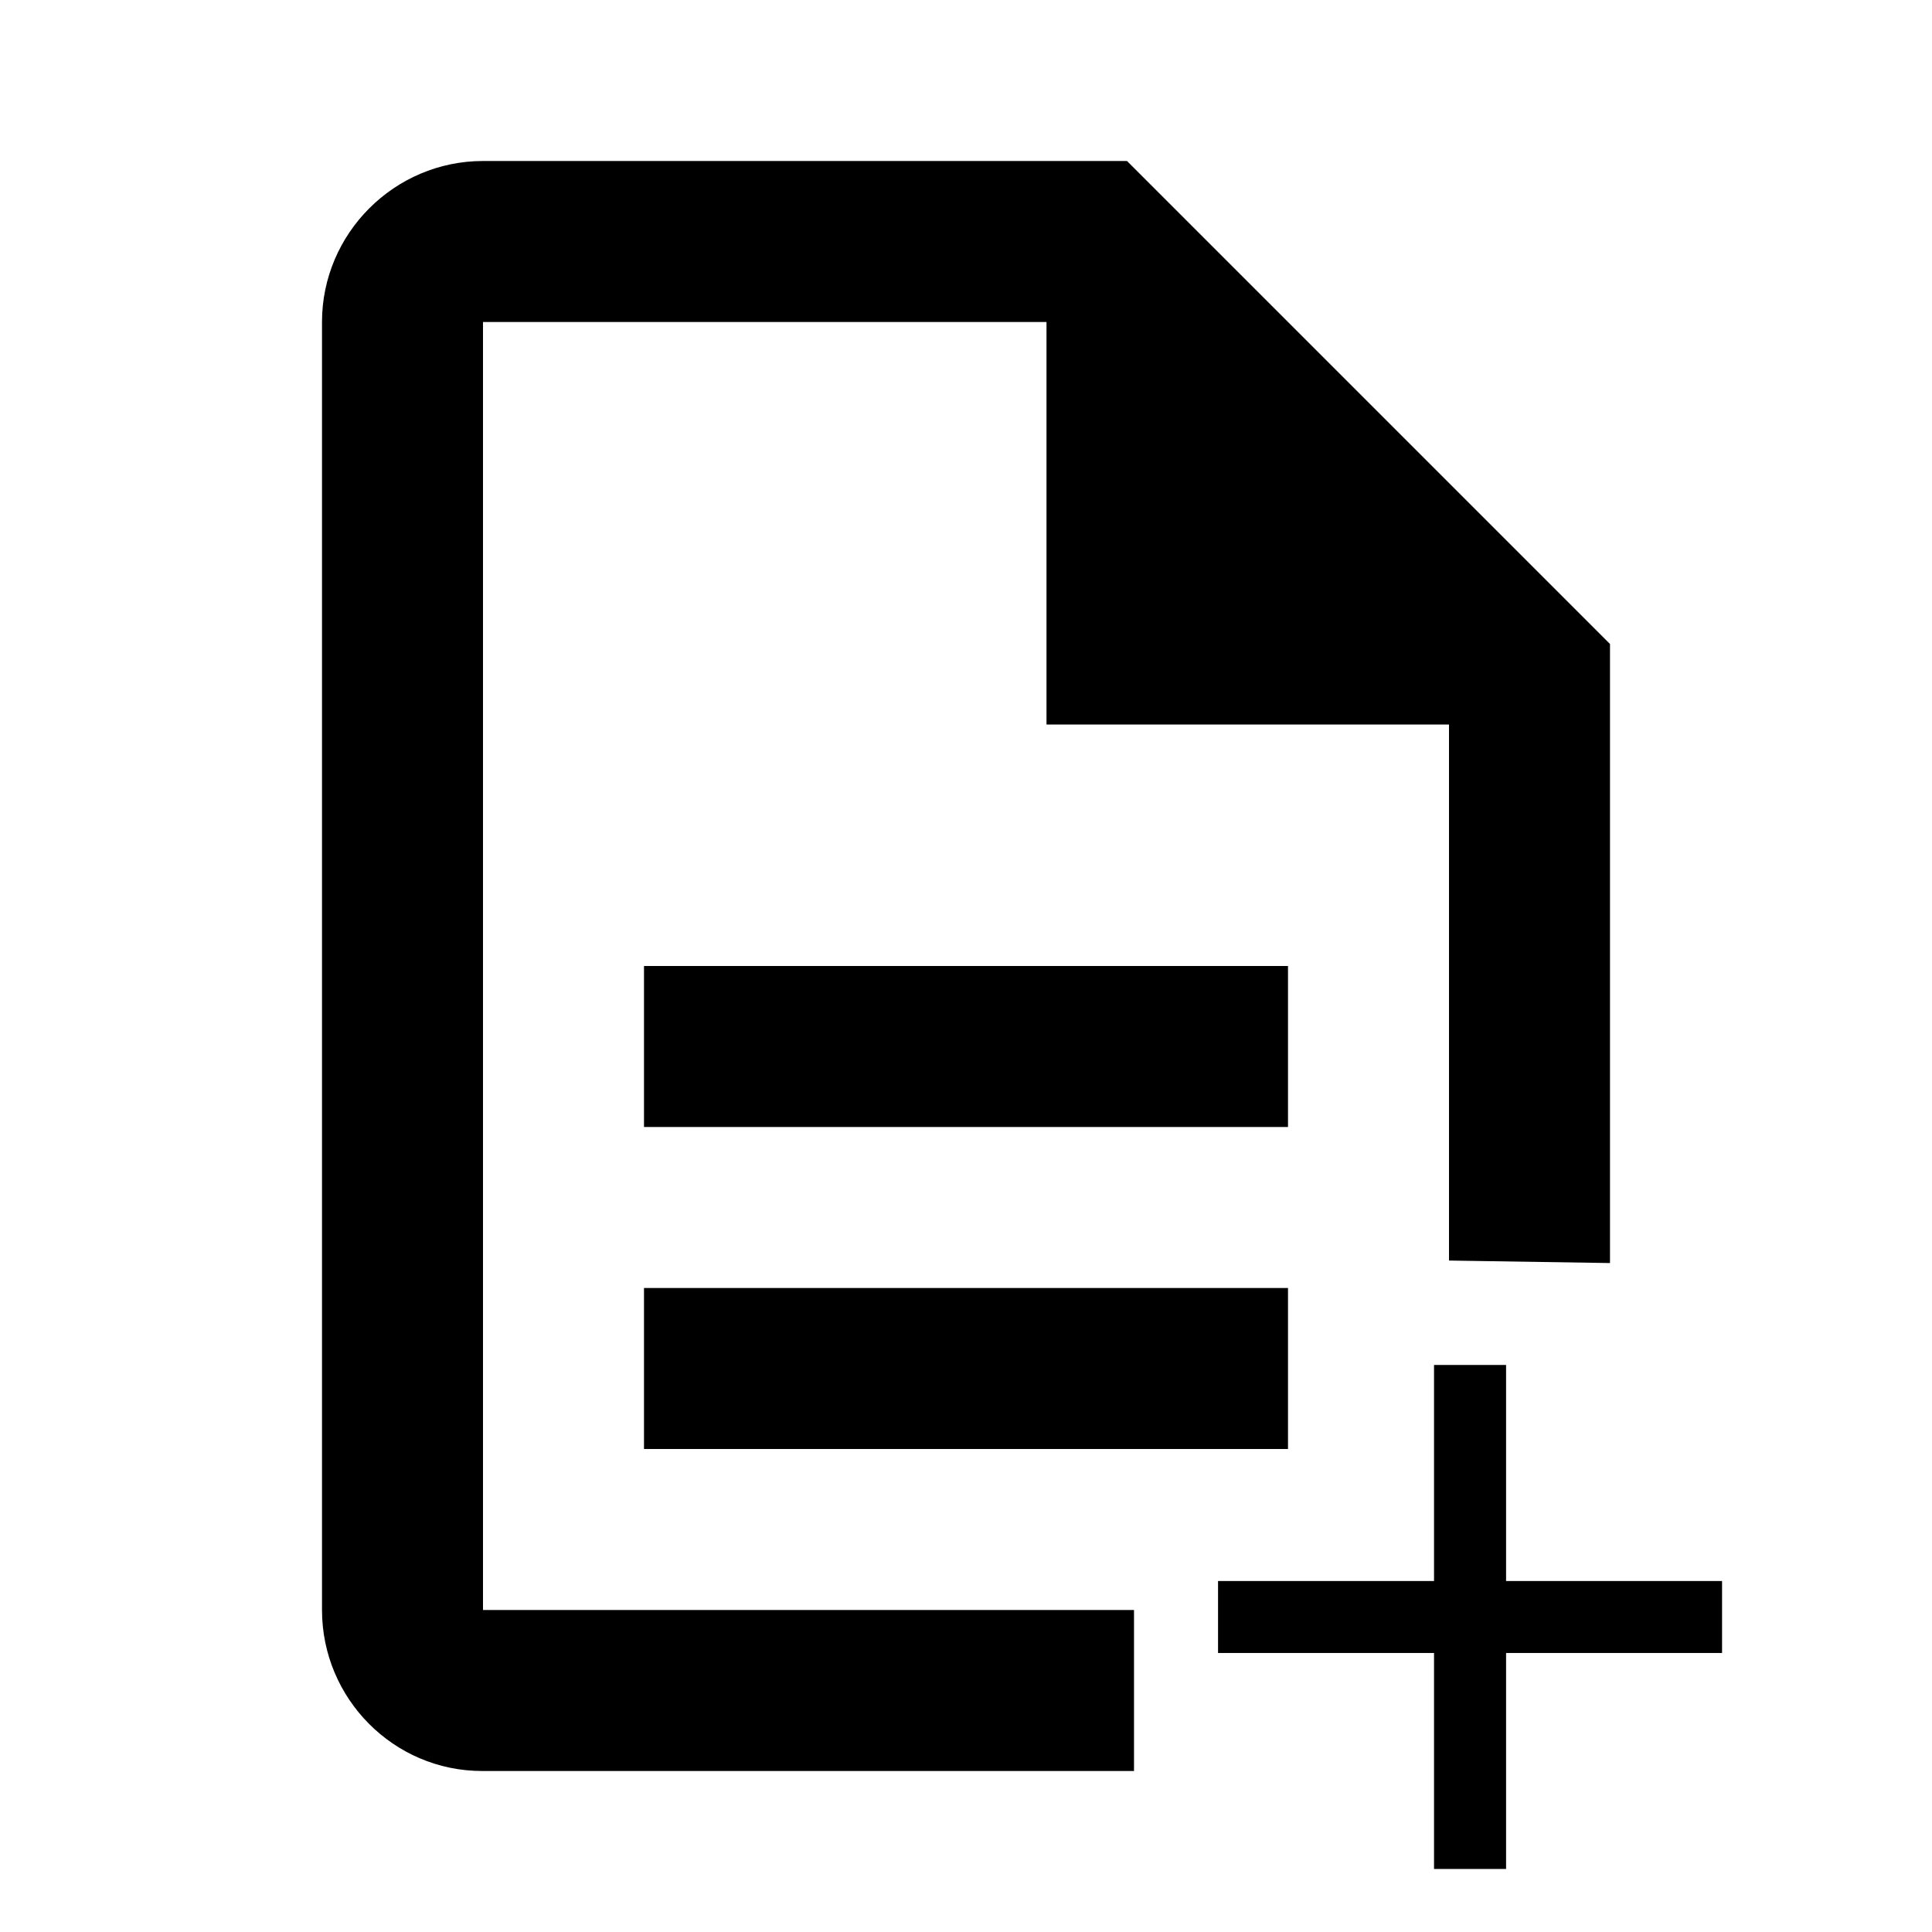 <svg width="24" height="24" viewBox="0 0 24 24" fill="none" xmlns="http://www.w3.org/2000/svg">
<path fill-rule="evenodd" clip-rule="evenodd" d="M8 16H16V18H8V16ZM8 12H16V14H8V12ZM14 2H6C4.9 2 4 2.9 4 4V20C4 21.1 4.89 22 5.99 22H14.087V20H6V4H13V9H18V15.659L20 15.69V8L14 2Z" fill="black"/>
<path d="M21.392 20.534H18.709V23.217H17.814V20.534H15.131V19.64H17.814V16.956H18.709V19.64H21.392V20.534Z" fill="black"/>
</svg>
 